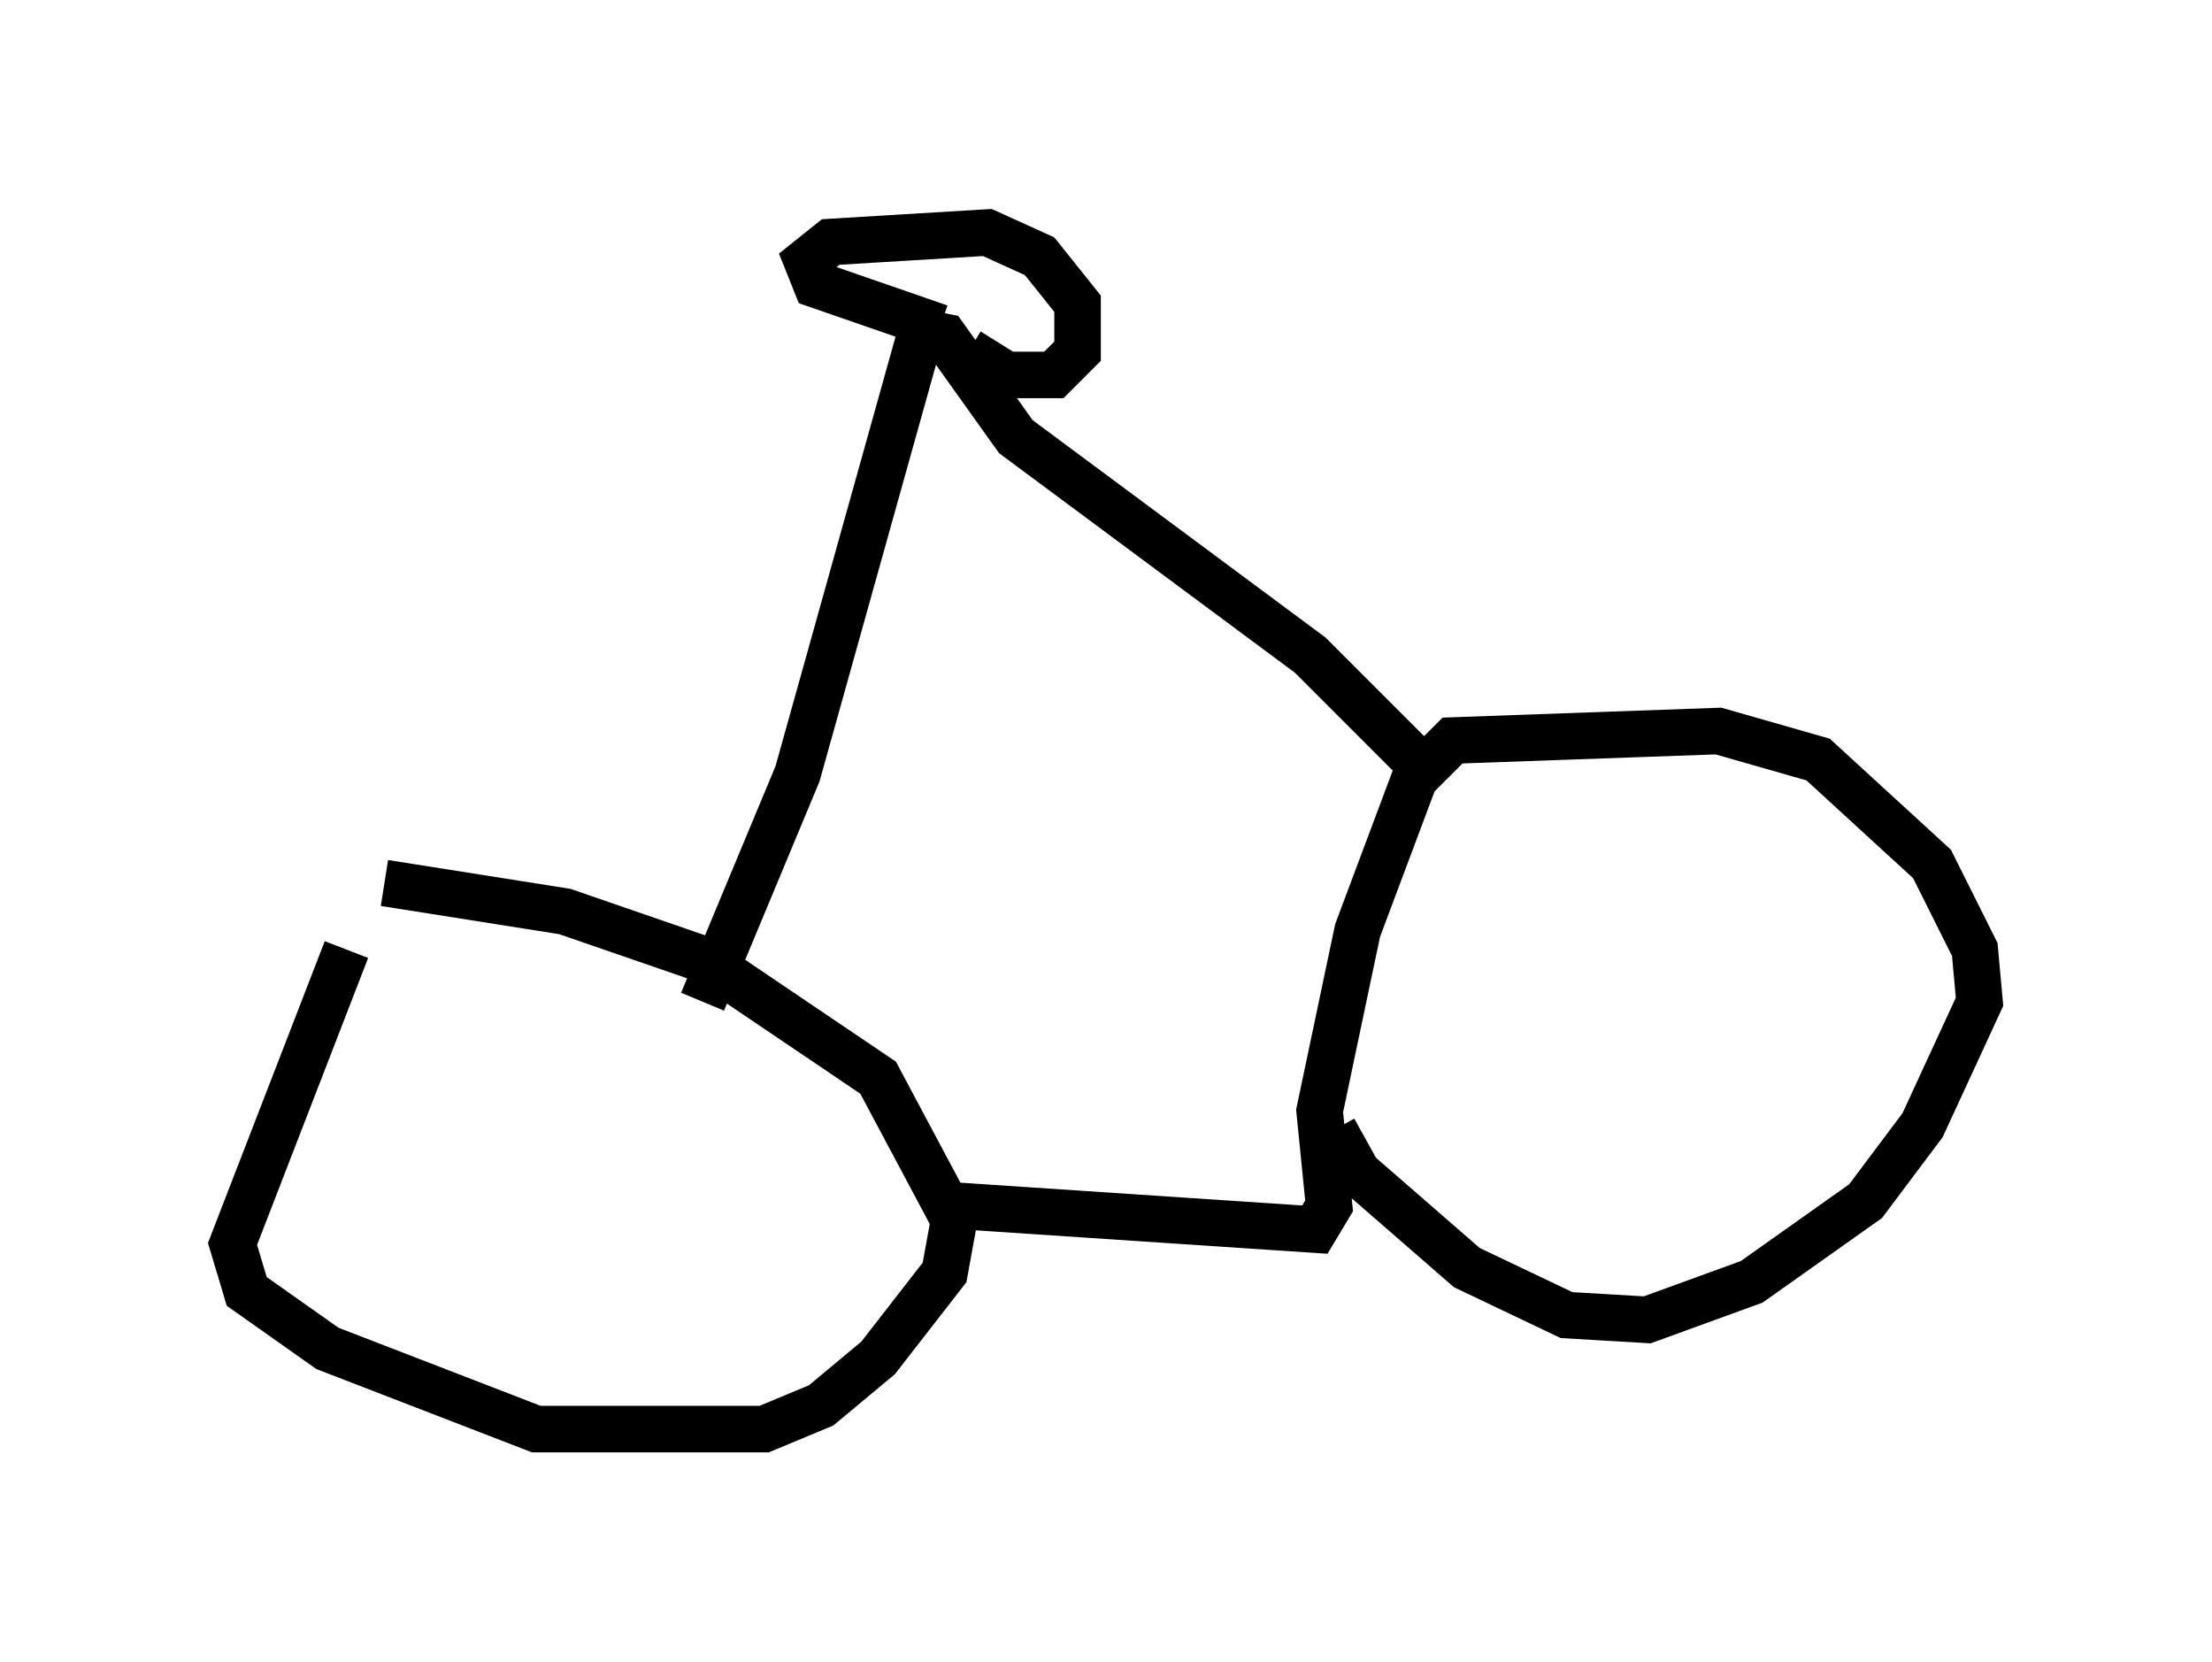 <?xml version="1.0" encoding="utf-8" ?>
<svg baseProfile="full" height="35.725" version="1.1" width="47.567" xmlns="http://www.w3.org/2000/svg" xmlns:ev="http://www.w3.org/2001/xml-events" xmlns:xlink="http://www.w3.org/1999/xlink"><defs /><rect fill="white" height="35.725" width="47.567" x="0" y="0" /><path d="M8.471, 19.394 m-1.021, 1.021 l-2.45, 6.329 0.306, 1.021 l1.735, 1.225 4.492, 1.735 l4.9, 0.0 1.225, -0.51 l1.225, -1.021 1.429, -1.838 l0.204, -1.123 -1.633, -3.063 l-3.777, -2.552 -2.96, -1.021 l-3.879, -0.613 m12.352, 6.942 l7.656, 0.51 0.306, -0.51 l-0.204, -2.042 0.817, -3.879 l1.225, -3.267 0.817, -0.817 l5.717, -0.204 2.144, 0.613 l2.45, 2.246 0.919, 1.838 l0.102, 1.123 -1.225, 2.654 l-1.225, 1.633 -2.45, 1.735 l-2.246, 0.817 -1.735, -0.102 l-2.144, -1.021 -2.348, -2.042 l-0.51, -0.919 m-13.577, -2.654 l0.0, 0.0 m0.0, -0.102 l2.042, -4.9 2.654, -9.494 l0.51, 0.102 1.531, 2.144 l6.329, 4.696 2.552, 2.552 m-10.515, -9.596 l-2.654, -0.919 -0.204, -0.51 l0.51, -0.408 3.369, -0.204 l1.123, 0.51 0.817, 1.021 l0.0, 1.021 -0.51, 0.51 l-1.021, 0.0 -0.817, -0.51 " fill="none" stroke="black" stroke-width="1" /></svg>